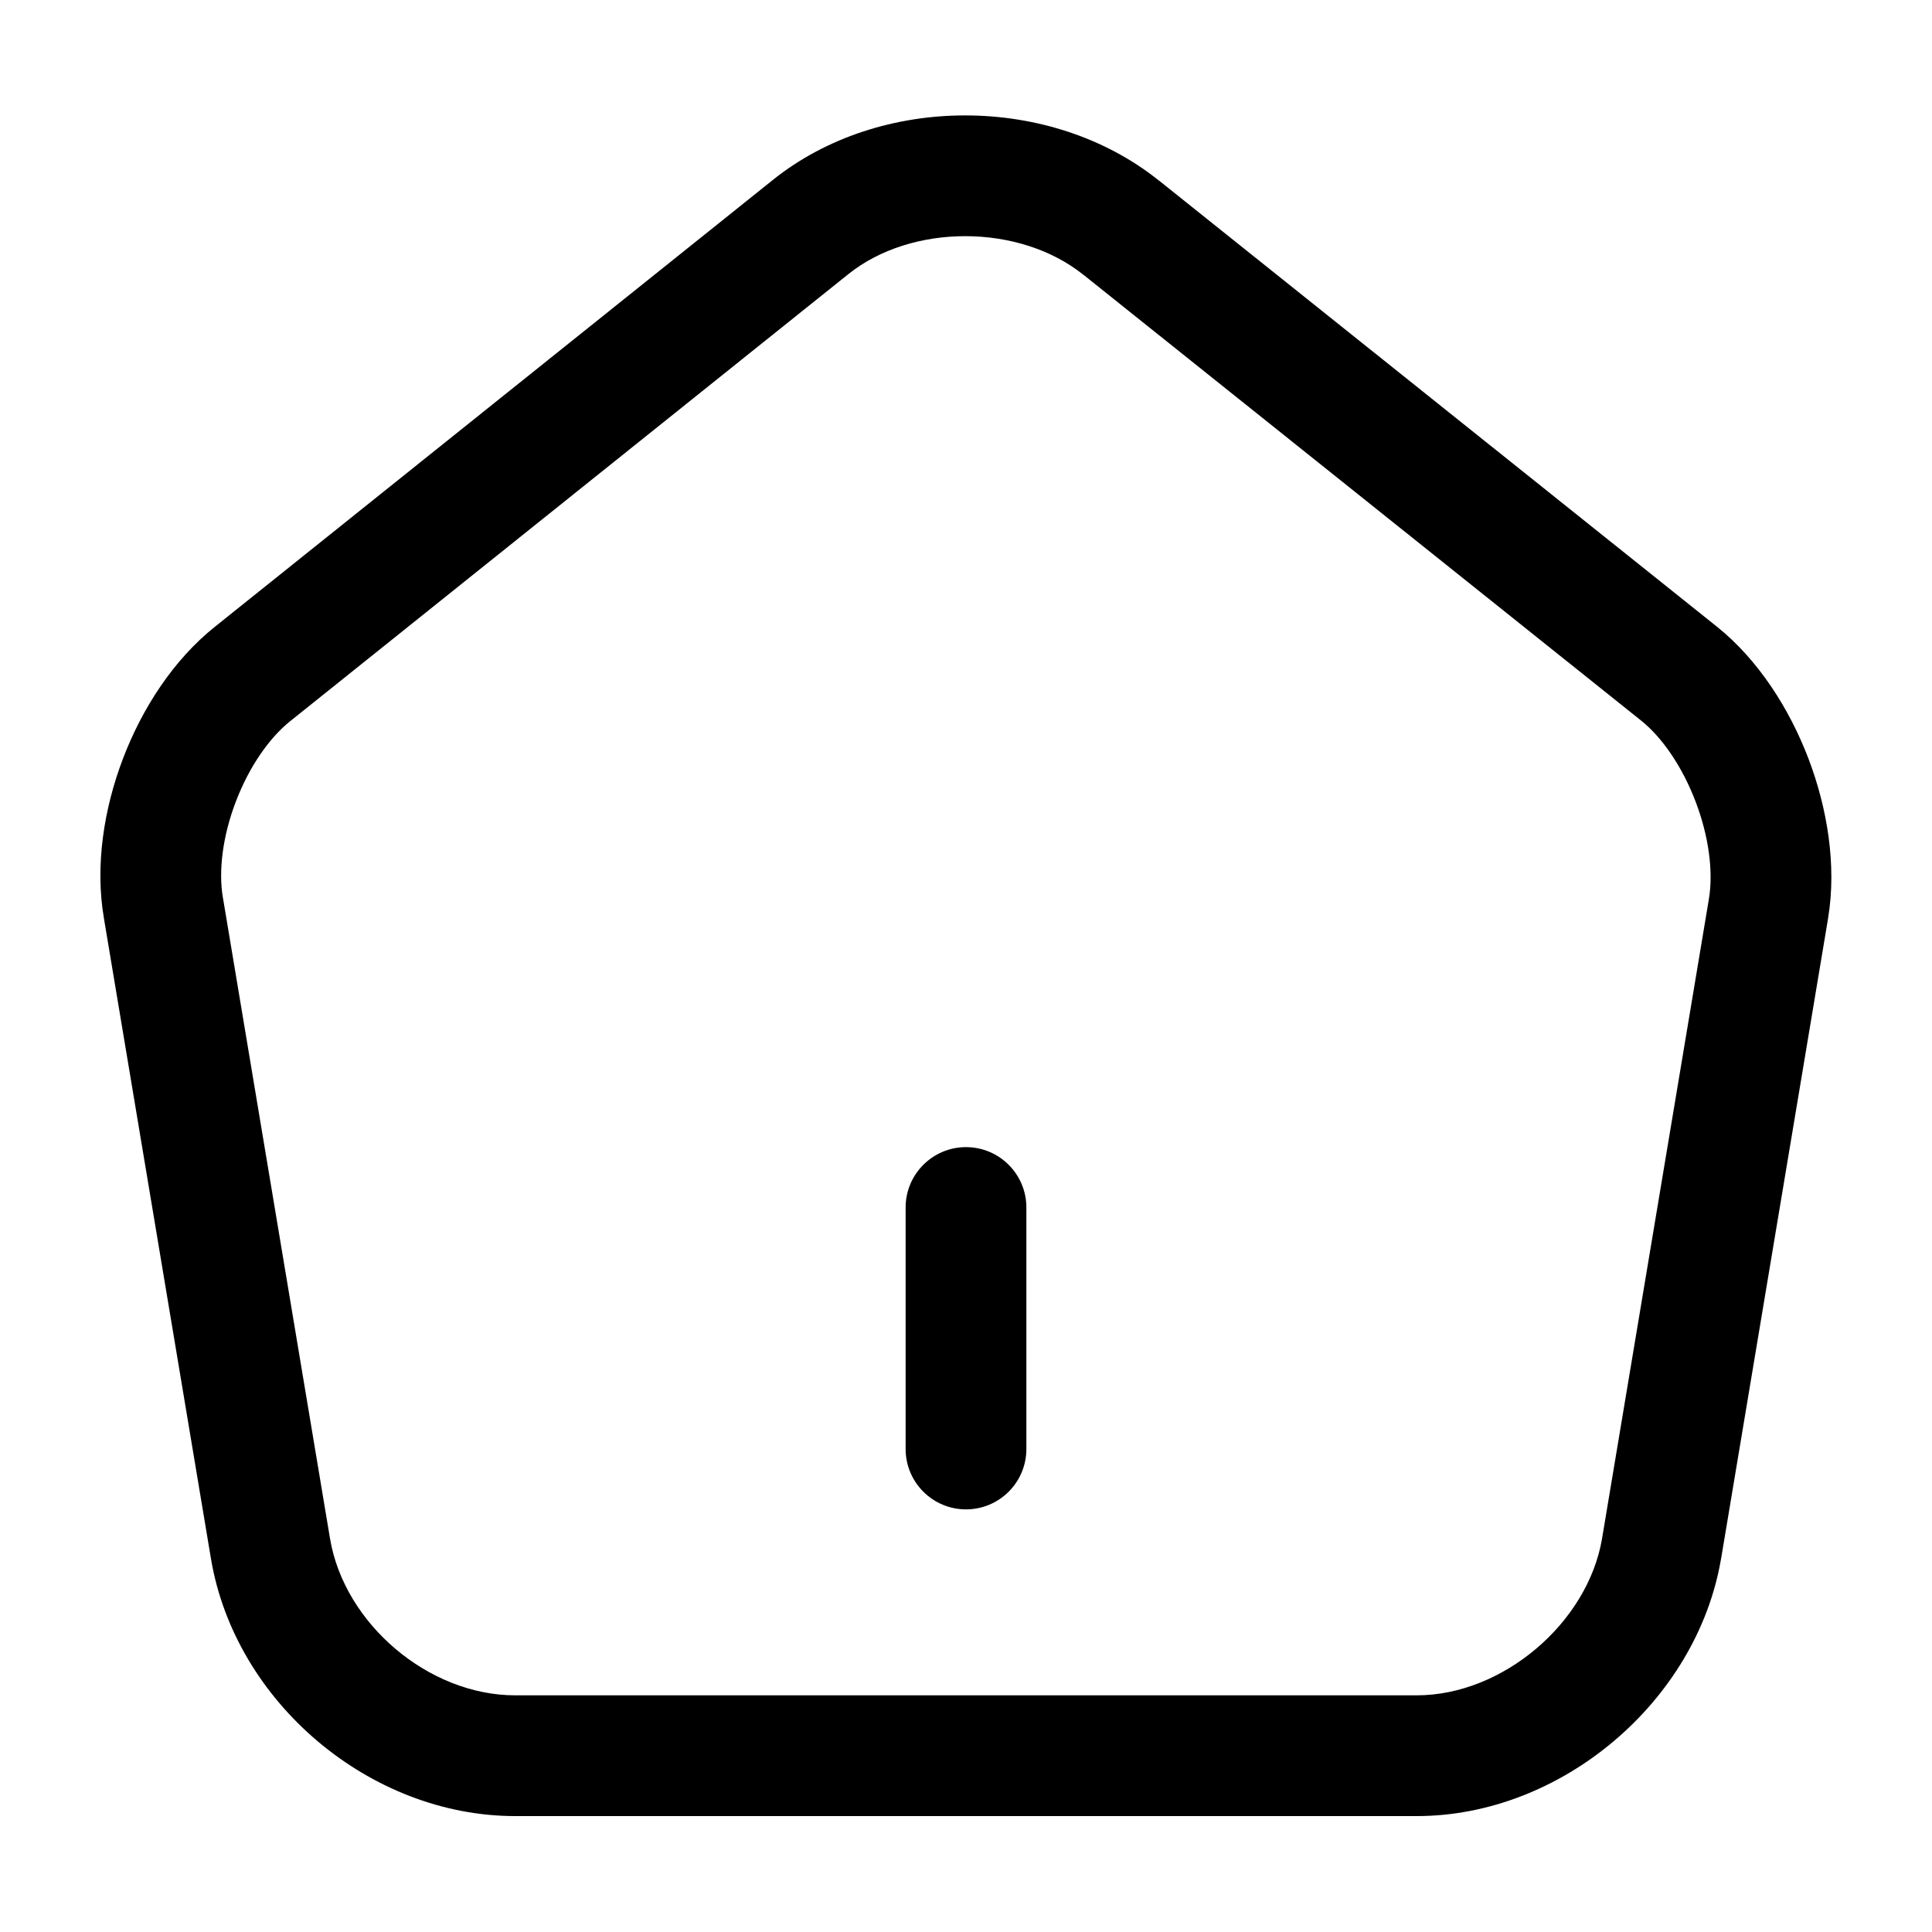 <svg width="24" height="24" viewBox="0 0 24 24" fill="none" xmlns="http://www.w3.org/2000/svg">
<path fill-rule="evenodd" clip-rule="evenodd" d="M12 14.25C12.414 14.25 12.75 14.586 12.75 15V18C12.75 18.414 12.414 18.75 12 18.75C11.586 18.75 11.25 18.414 11.25 18V15C11.25 14.586 11.586 14.25 12 14.25Z" fill="black"/>
<path fill-rule="evenodd" clip-rule="evenodd" d="M14.399 2.245C14.399 2.245 14.4 2.245 14.4 2.245L21.33 7.786C21.844 8.199 22.229 8.805 22.465 9.423C22.7 10.04 22.817 10.749 22.71 11.401L22.71 11.403L21.38 19.363L21.379 19.366C21.078 21.135 19.397 22.56 17.6 22.56H6.4C4.594 22.56 2.921 21.146 2.621 19.365L1.291 11.408C1.291 11.407 1.291 11.406 1.291 11.406C1.178 10.752 1.292 10.041 1.528 9.423C1.764 8.803 2.153 8.197 2.672 7.784C2.673 7.783 2.673 7.783 2.673 7.783L9.601 2.235C10.936 1.164 13.056 1.166 14.399 2.245ZM13.46 3.415C12.663 2.774 11.324 2.776 10.539 3.405L3.607 8.957C3.347 9.164 3.096 9.522 2.93 9.957C2.763 10.393 2.713 10.826 2.769 11.152L2.77 11.156L4.1 19.115C4.1 19.115 4.1 19.115 4.1 19.115C4.279 20.174 5.326 21.06 6.4 21.06H17.6C18.663 21.06 19.721 20.166 19.901 19.115C19.901 19.115 19.901 19.114 19.901 19.114L21.23 11.159C21.23 11.159 21.23 11.158 21.23 11.158C21.283 10.83 21.23 10.394 21.063 9.957C20.896 9.52 20.647 9.161 20.391 8.955C20.39 8.955 20.39 8.954 20.39 8.954L13.462 3.416L13.46 3.415Z" fill="black"/>
</svg>
